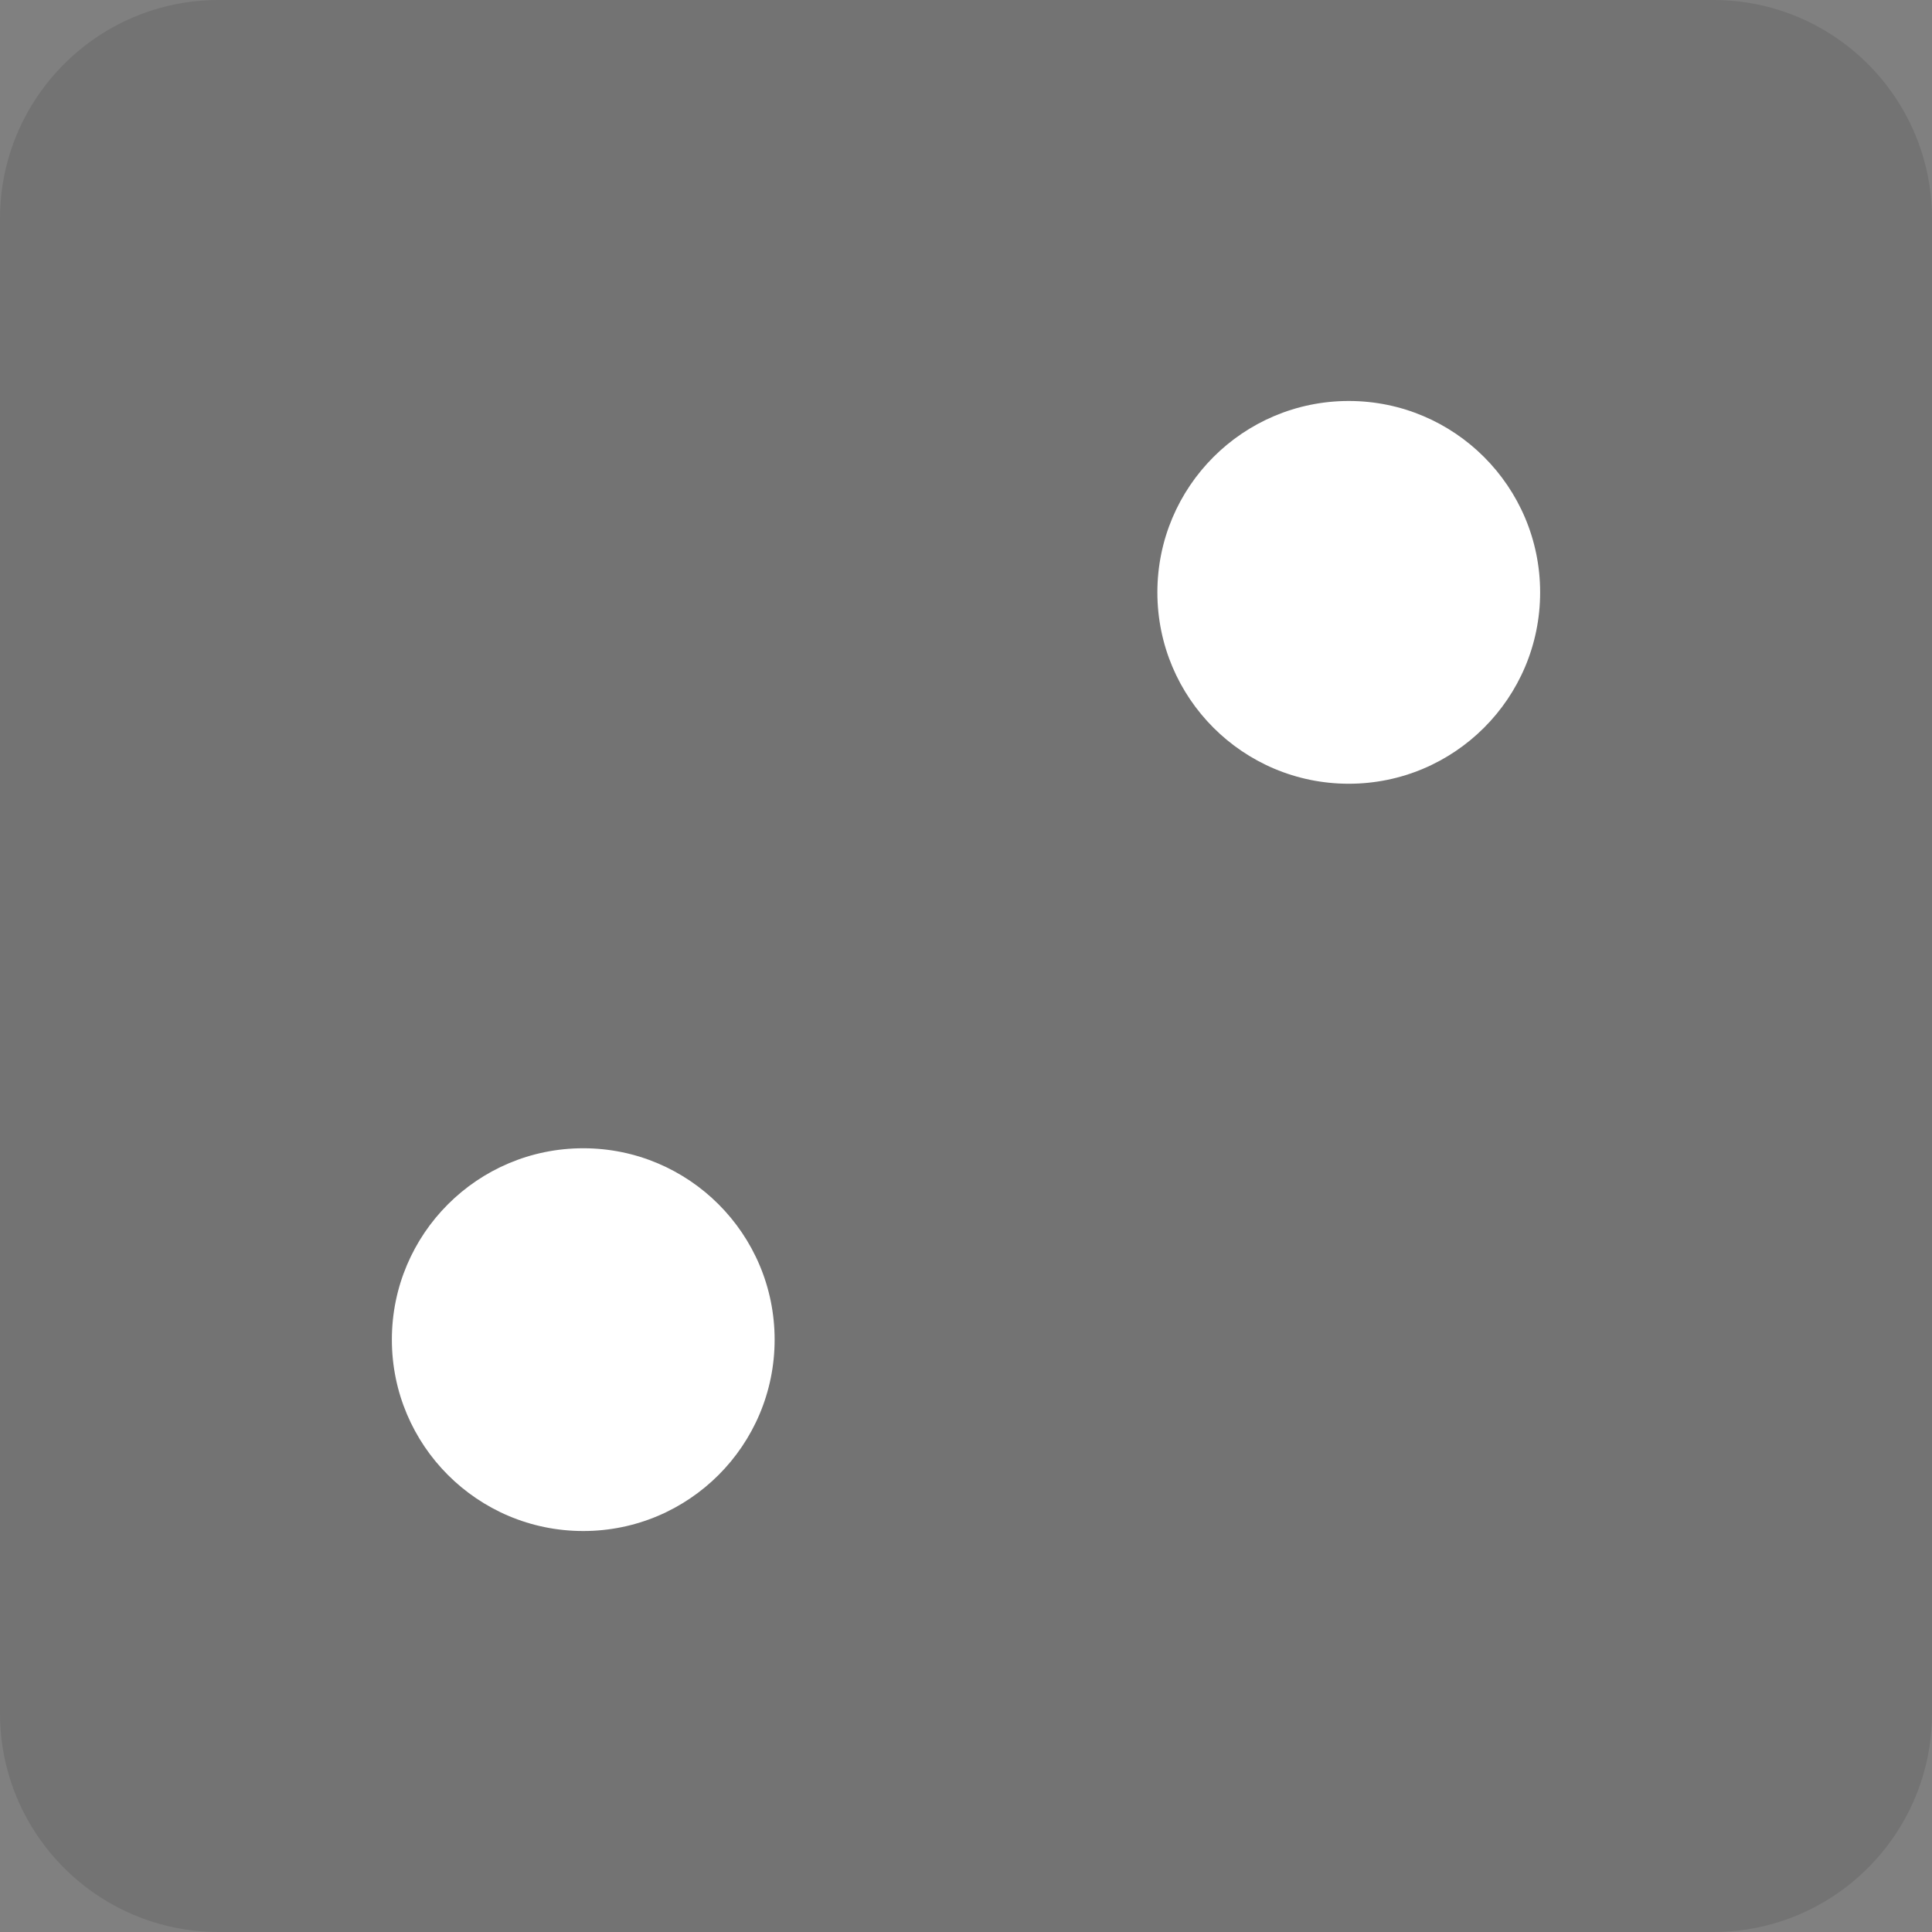 <svg width="212" height="212" viewBox="0 0 212 212" fill="none" xmlns="http://www.w3.org/2000/svg">
<rect x="0" y="0" width="212" height="212" fill="#808080" stroke="none"/>
<path d="M0 24C0 10.745 10.745 0 24 0H188C201.255 0 212 10.745 212 24V188C212 201.255 201.255 212 188 212H24C10.745 212 0 201.255 0 188V24Z" fill="black" fill-opacity="0.1"/>
<path d="M169 65C169 76.598 159.598 86 148 86C136.402 86 127 76.598 127 65C127 53.402 136.402 44 148 44C159.598 44 169 53.402 169 65Z" fill="white"/>
<path d="M85 147C85 158.598 75.598 168 64 168C52.402 168 43 158.598 43 147C43 135.402 52.402 126 64 126C75.598 126 85 135.402 85 147Z" fill="white"/>
</svg>
